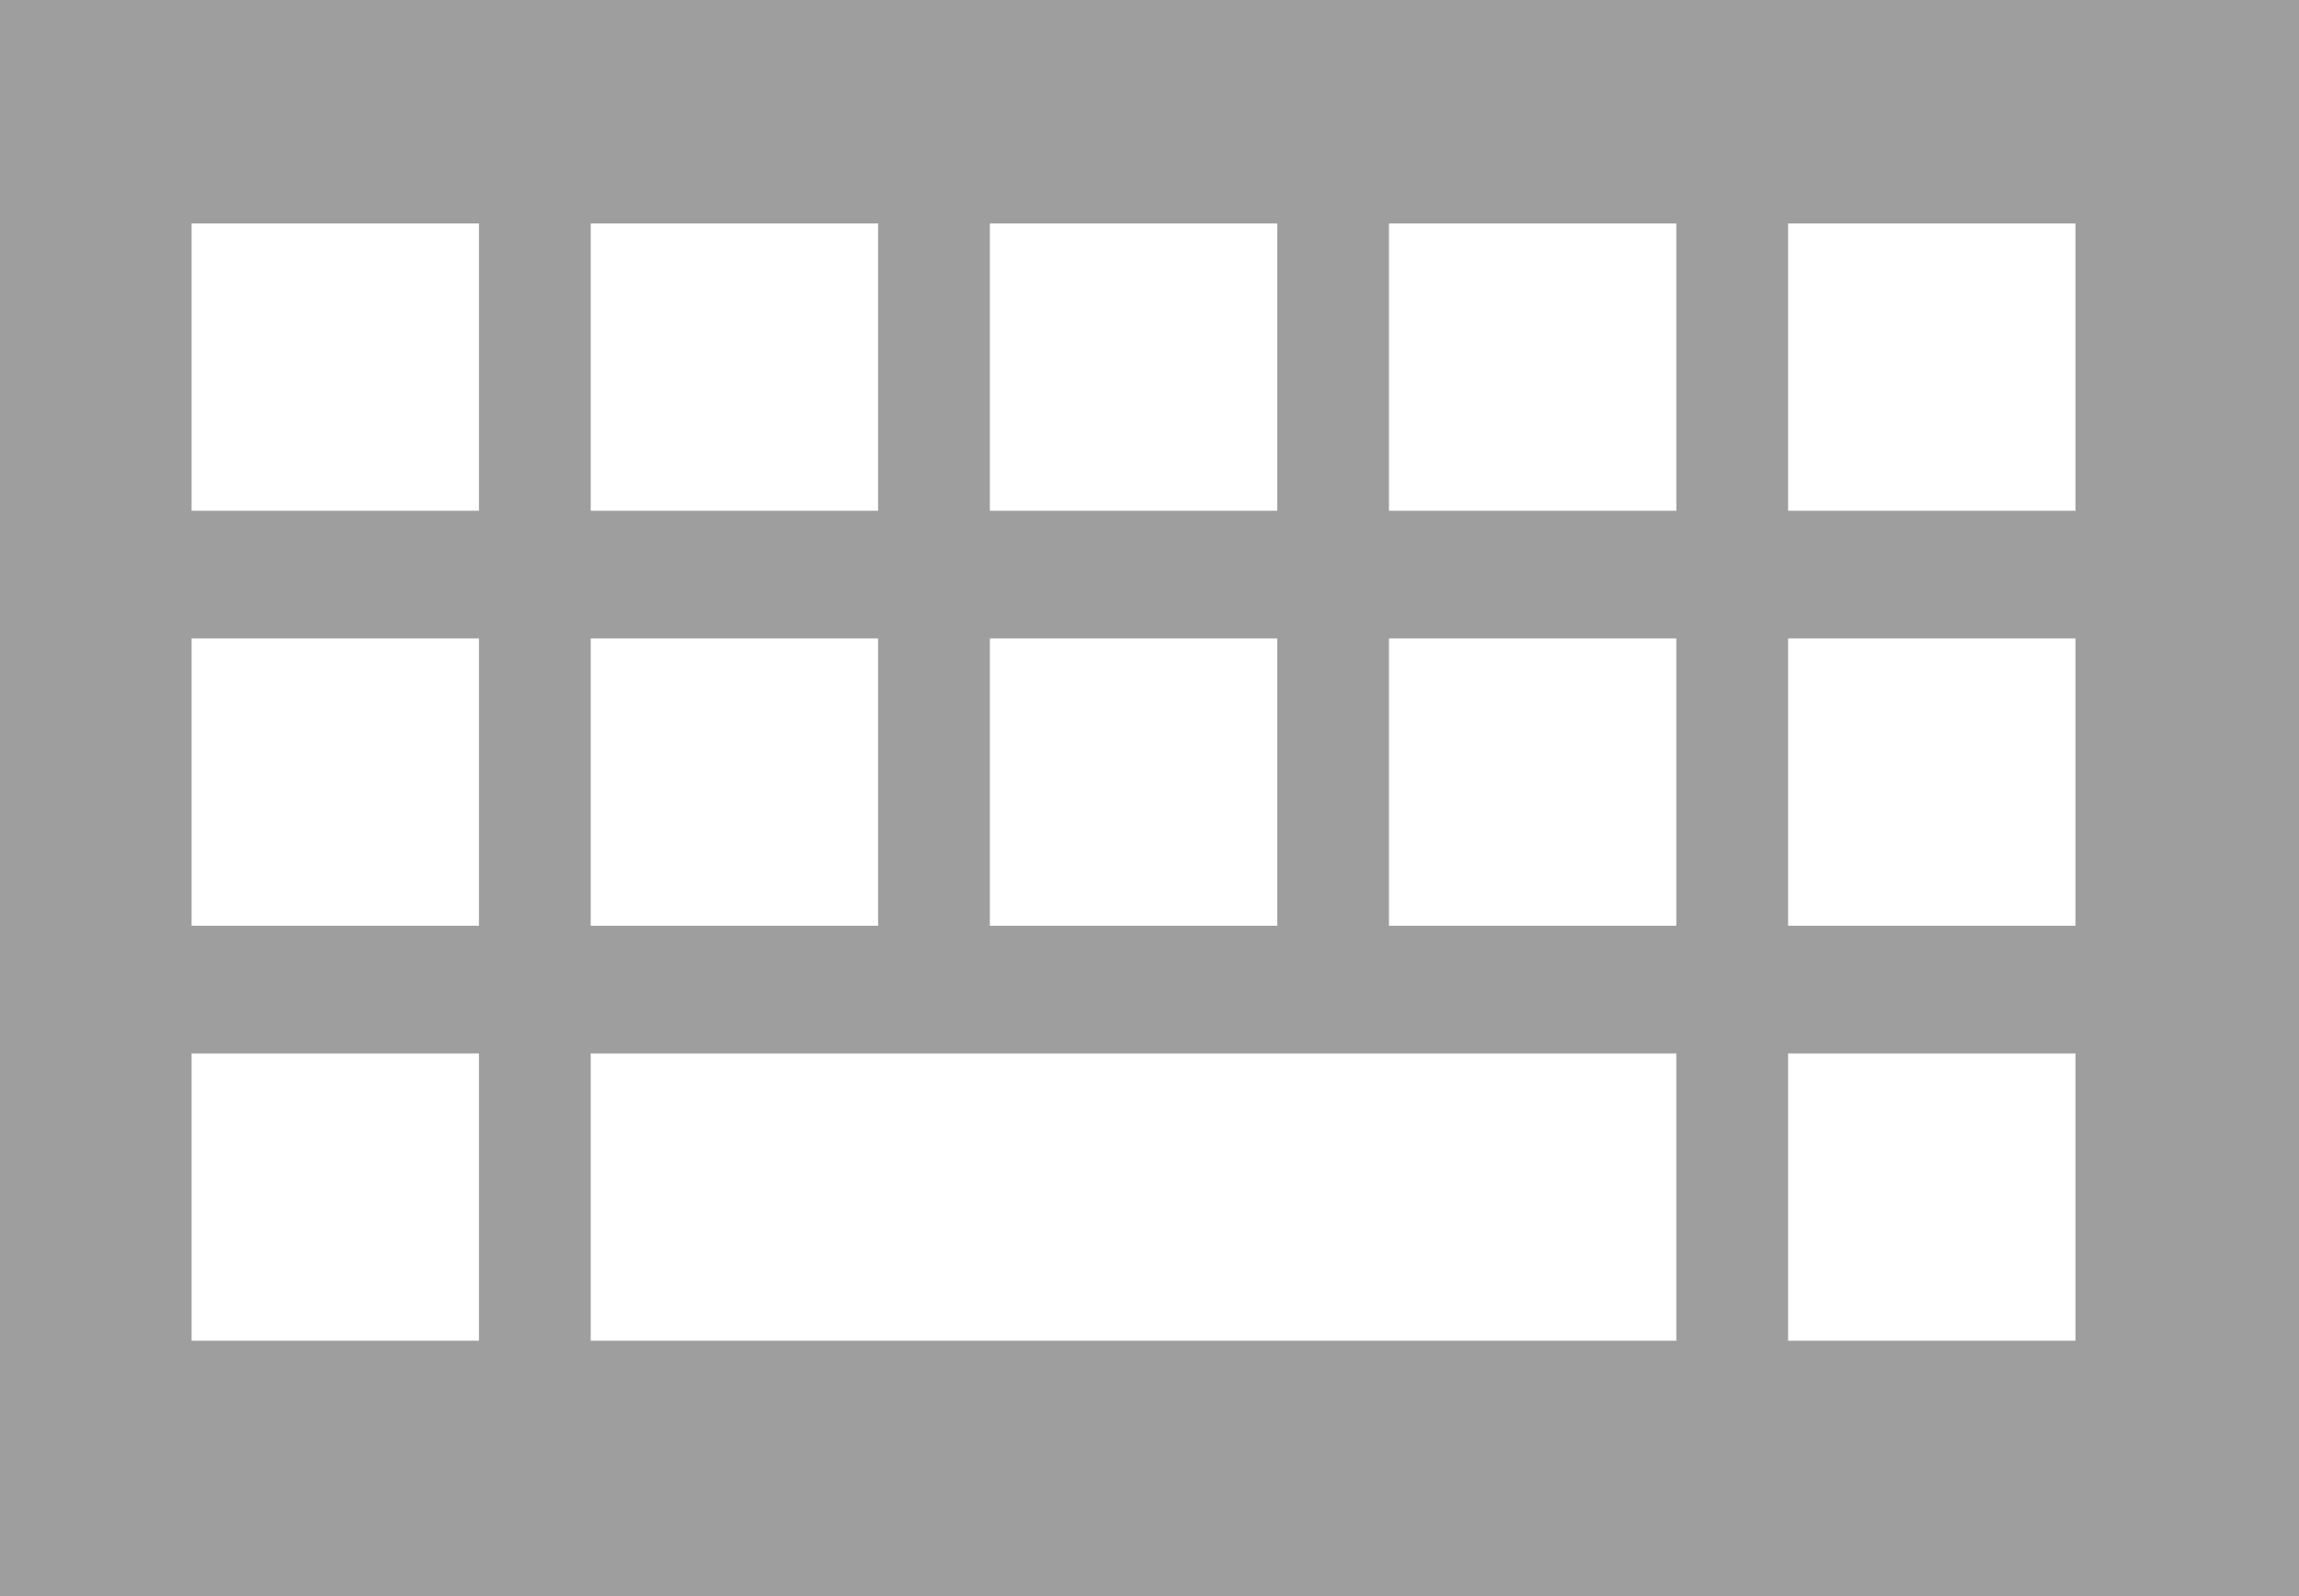 <?xml version="1.0" encoding="UTF-8" standalone="no"?>
<svg
   xmlns:dc="http://purl.org/dc/elements/1.1/"
   xmlns:cc="http://creativecommons.org/ns#"
   xmlns:rdf="http://www.w3.org/1999/02/22-rdf-syntax-ns#"
   xmlns:svg="http://www.w3.org/2000/svg"
   xmlns="http://www.w3.org/2000/svg"
   viewBox="0 0 36 25"
   height="25"
   width="36"
   version="1.1"
   id="svg4136">
  <defs
     id="defs4140" />
  <rect
     y="0"
     x="0"
     height="25"
     width="36"
     id="rect4148"
     style="fill:#9e9e9e;fill-opacity:1;stroke:none;stroke-width:1;stroke-opacity:0" />
  <rect
     y="16.5"
     x="3"
     height="4.5"
     width="4.5"
     id="rect4152-8-8"
     style="fill:#ffffff;fill-opacity:1;stroke:none;stroke-width:1;stroke-opacity:0" />
  <rect
     y="16.5"
     x="28"
     height="4.5"
     width="4.5"
     id="rect4152-8-8-2"
     style="fill:#ffffff;fill-opacity:1;stroke:none;stroke-width:1;stroke-opacity:0" />
  <rect
     y="3.5"
     x="3"
     height="4.5"
     width="4.5"
     id="rect4152-8-8-2-4"
     style="fill:#ffffff;fill-opacity:1;stroke:none;stroke-width:1;stroke-opacity:0" />
  <rect
     y="3.5"
     x="9.25"
     height="4.5"
     width="4.5"
     id="rect4152-8-8-2-4-8"
     style="fill:#ffffff;fill-opacity:1;stroke:none;stroke-width:1;stroke-opacity:0" />
  <rect
     y="3.5"
     x="15.5"
     height="4.5"
     width="4.5"
     id="rect4152-8-8-2-4-6"
     style="fill:#ffffff;fill-opacity:1;stroke:none;stroke-width:1;stroke-opacity:0" />
  <rect
     y="3.5"
     x="21.75"
     height="4.5"
     width="4.5"
     id="rect4152-8-8-2-4-1"
     style="fill:#ffffff;fill-opacity:1;stroke:none;stroke-width:1;stroke-opacity:0" />
  <rect
     y="3.5"
     x="28"
     height="4.5"
     width="4.5"
     id="rect4152-8-8-2-4-61"
     style="fill:#ffffff;fill-opacity:1;stroke:none;stroke-width:1;stroke-opacity:0" />
  <rect
     y="10"
     x="3"
     height="4.5"
     width="4.5"
     id="rect4152-8-8-2-4-5"
     style="fill:#ffffff;fill-opacity:1;stroke:none;stroke-width:1;stroke-opacity:0" />
  <rect
     y="10"
     x="9.25"
     height="4.5"
     width="4.5"
     id="rect4152-8-8-2-4-8-6"
     style="fill:#ffffff;fill-opacity:1;stroke:none;stroke-width:1;stroke-opacity:0" />
  <rect
     y="10"
     x="15.5"
     height="4.5"
     width="4.5"
     id="rect4152-8-8-2-4-6-1"
     style="fill:#ffffff;fill-opacity:1;stroke:none;stroke-width:1;stroke-opacity:0" />
  <rect
     y="10"
     x="21.75"
     height="4.5"
     width="4.5"
     id="rect4152-8-8-2-4-1-2"
     style="fill:#ffffff;fill-opacity:1;stroke:none;stroke-width:1;stroke-opacity:0" />
  <rect
     y="10"
     x="28"
     height="4.5"
     width="4.5"
     id="rect4152-8-8-2-4-61-5"
     style="fill:#ffffff;fill-opacity:1;stroke:none;stroke-width:1;stroke-opacity:0" />
  <rect
     y="16.5"
     x="9.25"
     height="4.5"
     width="17"
     id="rect4152-8-8-6"
     style="fill:#ffffff;fill-opacity:1;stroke:none;stroke-width:1;stroke-opacity:0" />
</svg>

